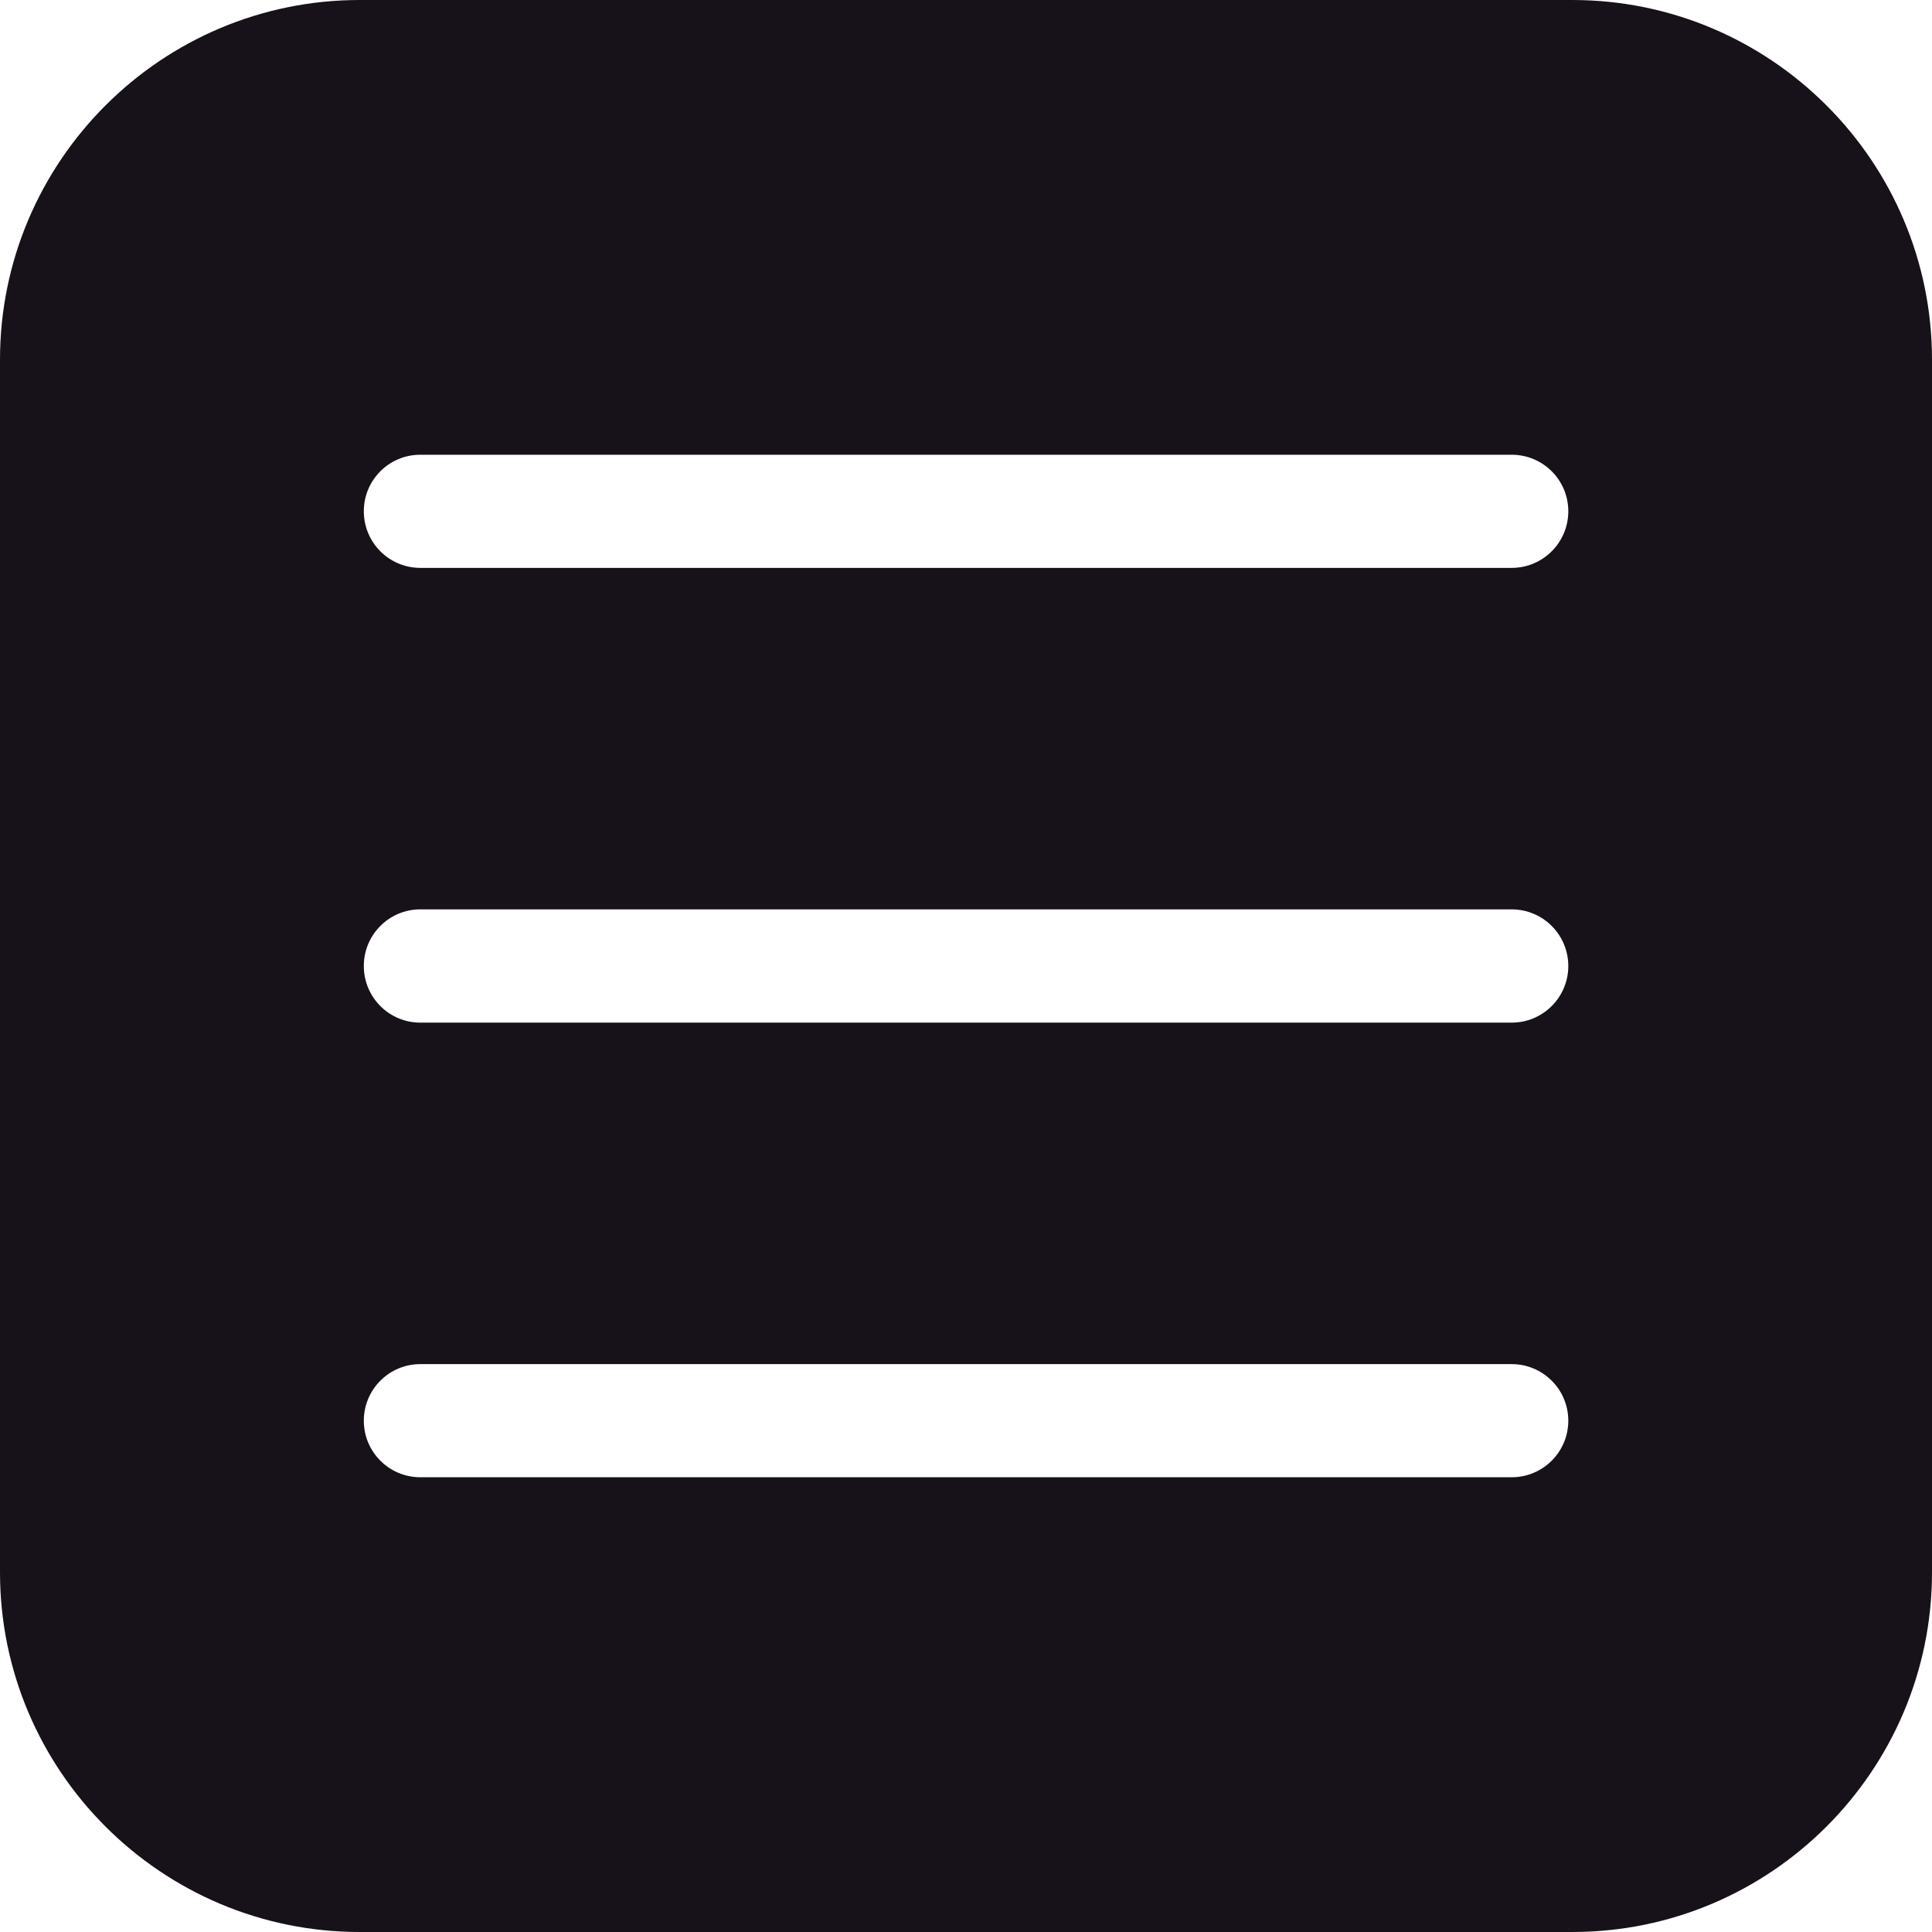<svg width="16" height="16" viewBox="0 0 16 16" fill="none" xmlns="http://www.w3.org/2000/svg">
<path d="M13.021 0H2.979C1.336 0 0 1.336 0 2.979V13.021C0 14.664 1.336 16 2.979 16H13.021C14.664 16 16 14.664 16 13.021V2.979C16 1.336 14.664 0 13.021 0ZM12.519 12.234H3.481C3.222 12.234 3.013 12.024 3.013 11.766C3.013 11.507 3.222 11.297 3.481 11.297H12.519C12.778 11.297 12.988 11.507 12.988 11.766C12.988 12.024 12.778 12.234 12.519 12.234ZM12.519 8.469H3.481C3.222 8.469 3.013 8.259 3.013 8C3.013 7.741 3.222 7.531 3.481 7.531H12.519C12.778 7.531 12.988 7.741 12.988 8C12.988 8.259 12.778 8.469 12.519 8.469ZM12.519 4.703H3.481C3.222 4.703 3.013 4.493 3.013 4.234C3.013 3.975 3.222 3.766 3.481 3.766H12.519C12.778 3.766 12.988 3.975 12.988 4.234C12.988 4.493 12.778 4.703 12.519 4.703Z" fill="#171219"/>
</svg>
